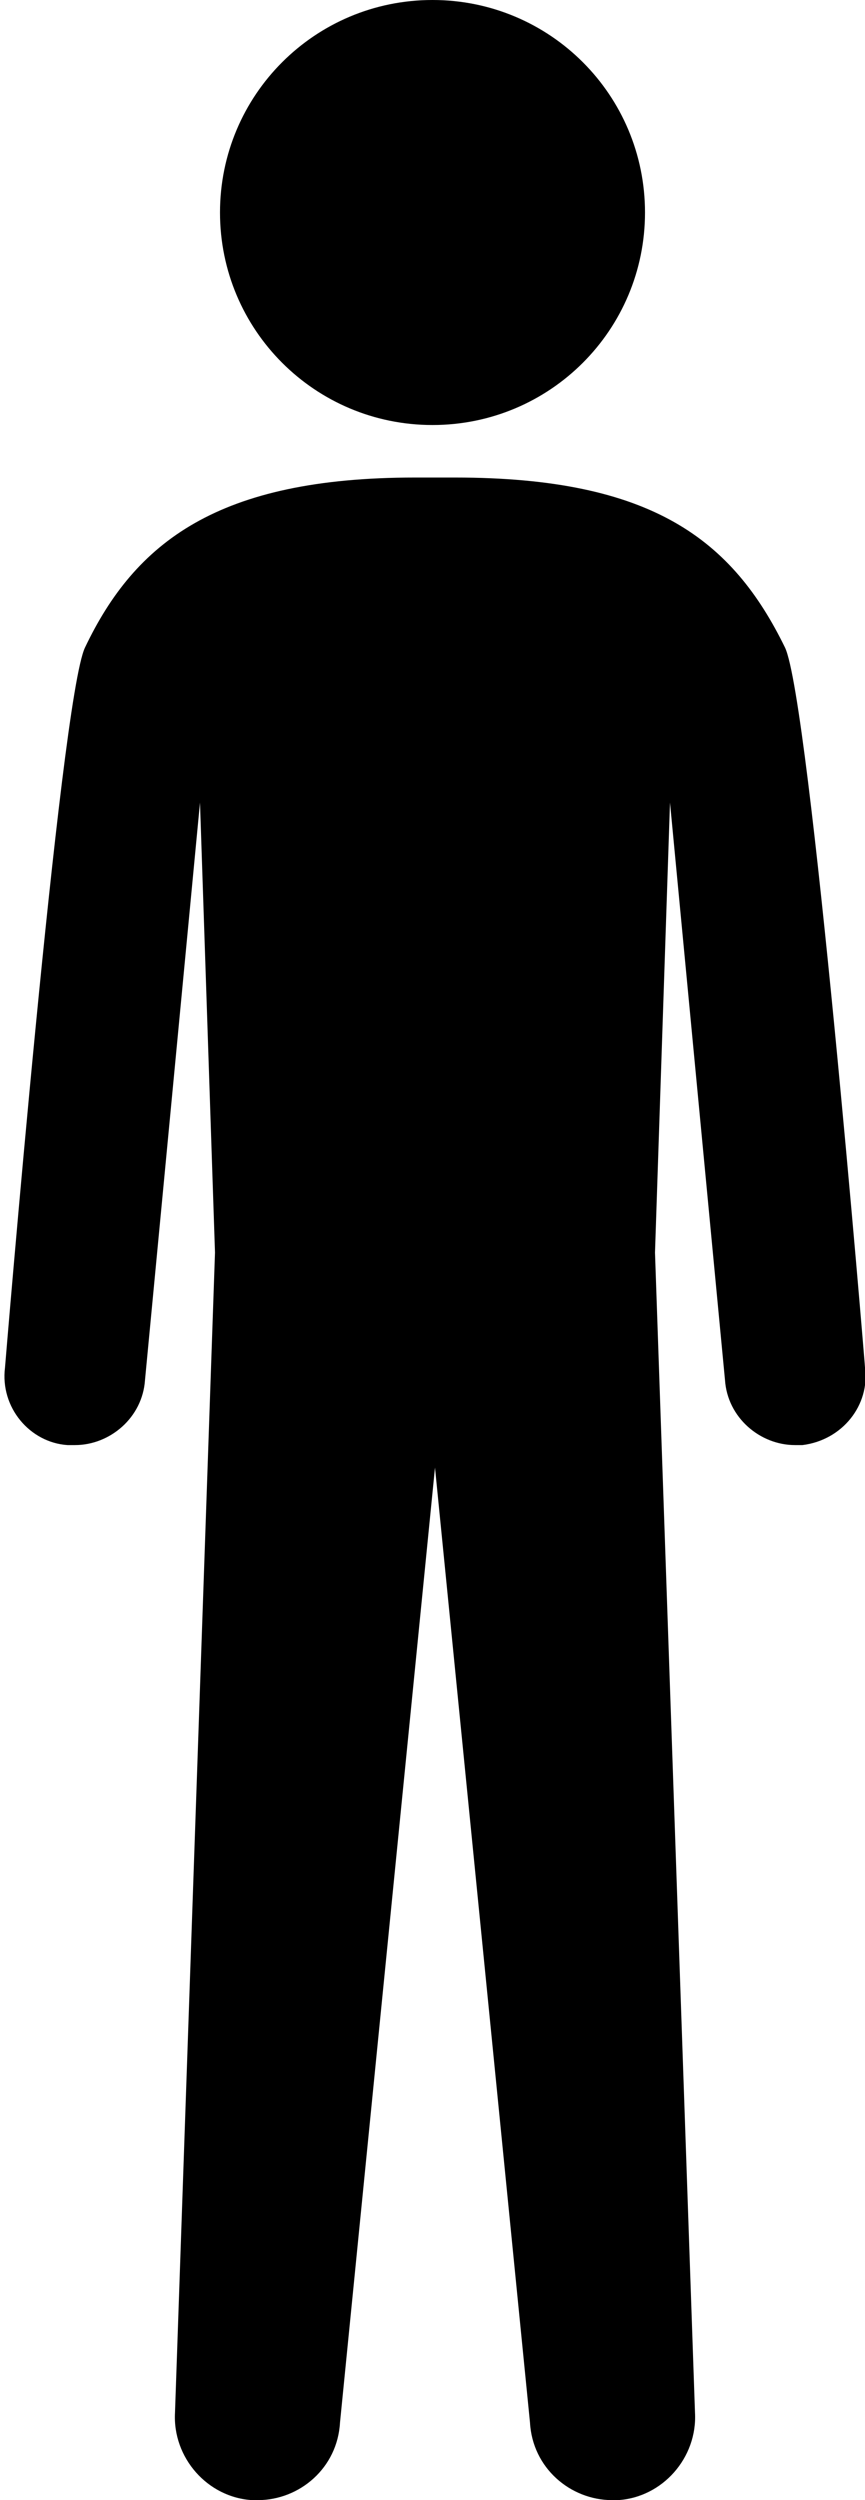 <?xml version="1.0" encoding="utf-8"?>
<!-- Generator: Adobe Illustrator 19.1.0, SVG Export Plug-In . SVG Version: 6.00 Build 0)  -->
<svg version="1.1" id="Layer_1" xmlns="http://www.w3.org/2000/svg" xmlns:xlink="http://www.w3.org/1999/xlink" x="0px" y="0px"
	 viewBox="-53 20.7 34.6 100" style="enable-background:new -53 20.7 34.6 100;" xml:space="preserve">
<style type="text/css">
	.st0{fill:#FFBA49;}
</style>
<path fill="param(fill)" stroke="param(outline)" stroke-width="param(outline-width) 0" d="M-35.7,20.7c-4.7,0-8.5,3.8-8.5,8.5c0,4.7,3.8,8.5,8.5,8.5c4.7,0,8.5-3.8,8.5-8.5C-27.2,24.5-31,20.7-35.7,20.7
	z"/>
<path fill="param(fill)" stroke="param(outline)" stroke-width="param(outline-width) 0" d="M-21.6,46.6c-2.1-4.3-5.3-6.8-13.2-6.8h-0.8h-0.8c-7.9,0-11.2,2.6-13.2,6.8c-1,2.1-3.2,28.8-3.2,28.8
	c-0.2,1.6,1,3,2.5,3.1c0.1,0,0.2,0,0.3,0c1.4,0,2.7-1.1,2.8-2.6l2.2-23.1l0.6,18l-1.6,46.4c-0.1,1.8,1.3,3.4,3.1,3.5
	c0.1,0,0.2,0,0.2,0c1.7,0,3.2-1.3,3.3-3.1l3.8-38.2l3.8,38.2c0.1,1.8,1.6,3.1,3.3,3.1c0.1,0,0.1,0,0.2,0c1.8-0.1,3.2-1.7,3.1-3.5
	l-1.6-46.4l0.6-18l2.2,23.1c0.1,1.5,1.4,2.6,2.8,2.6c0.1,0,0.2,0,0.3,0c1.6-0.2,2.7-1.6,2.5-3.1C-18.4,75.3-20.6,48.7-21.6,46.6z"/>
</svg>
